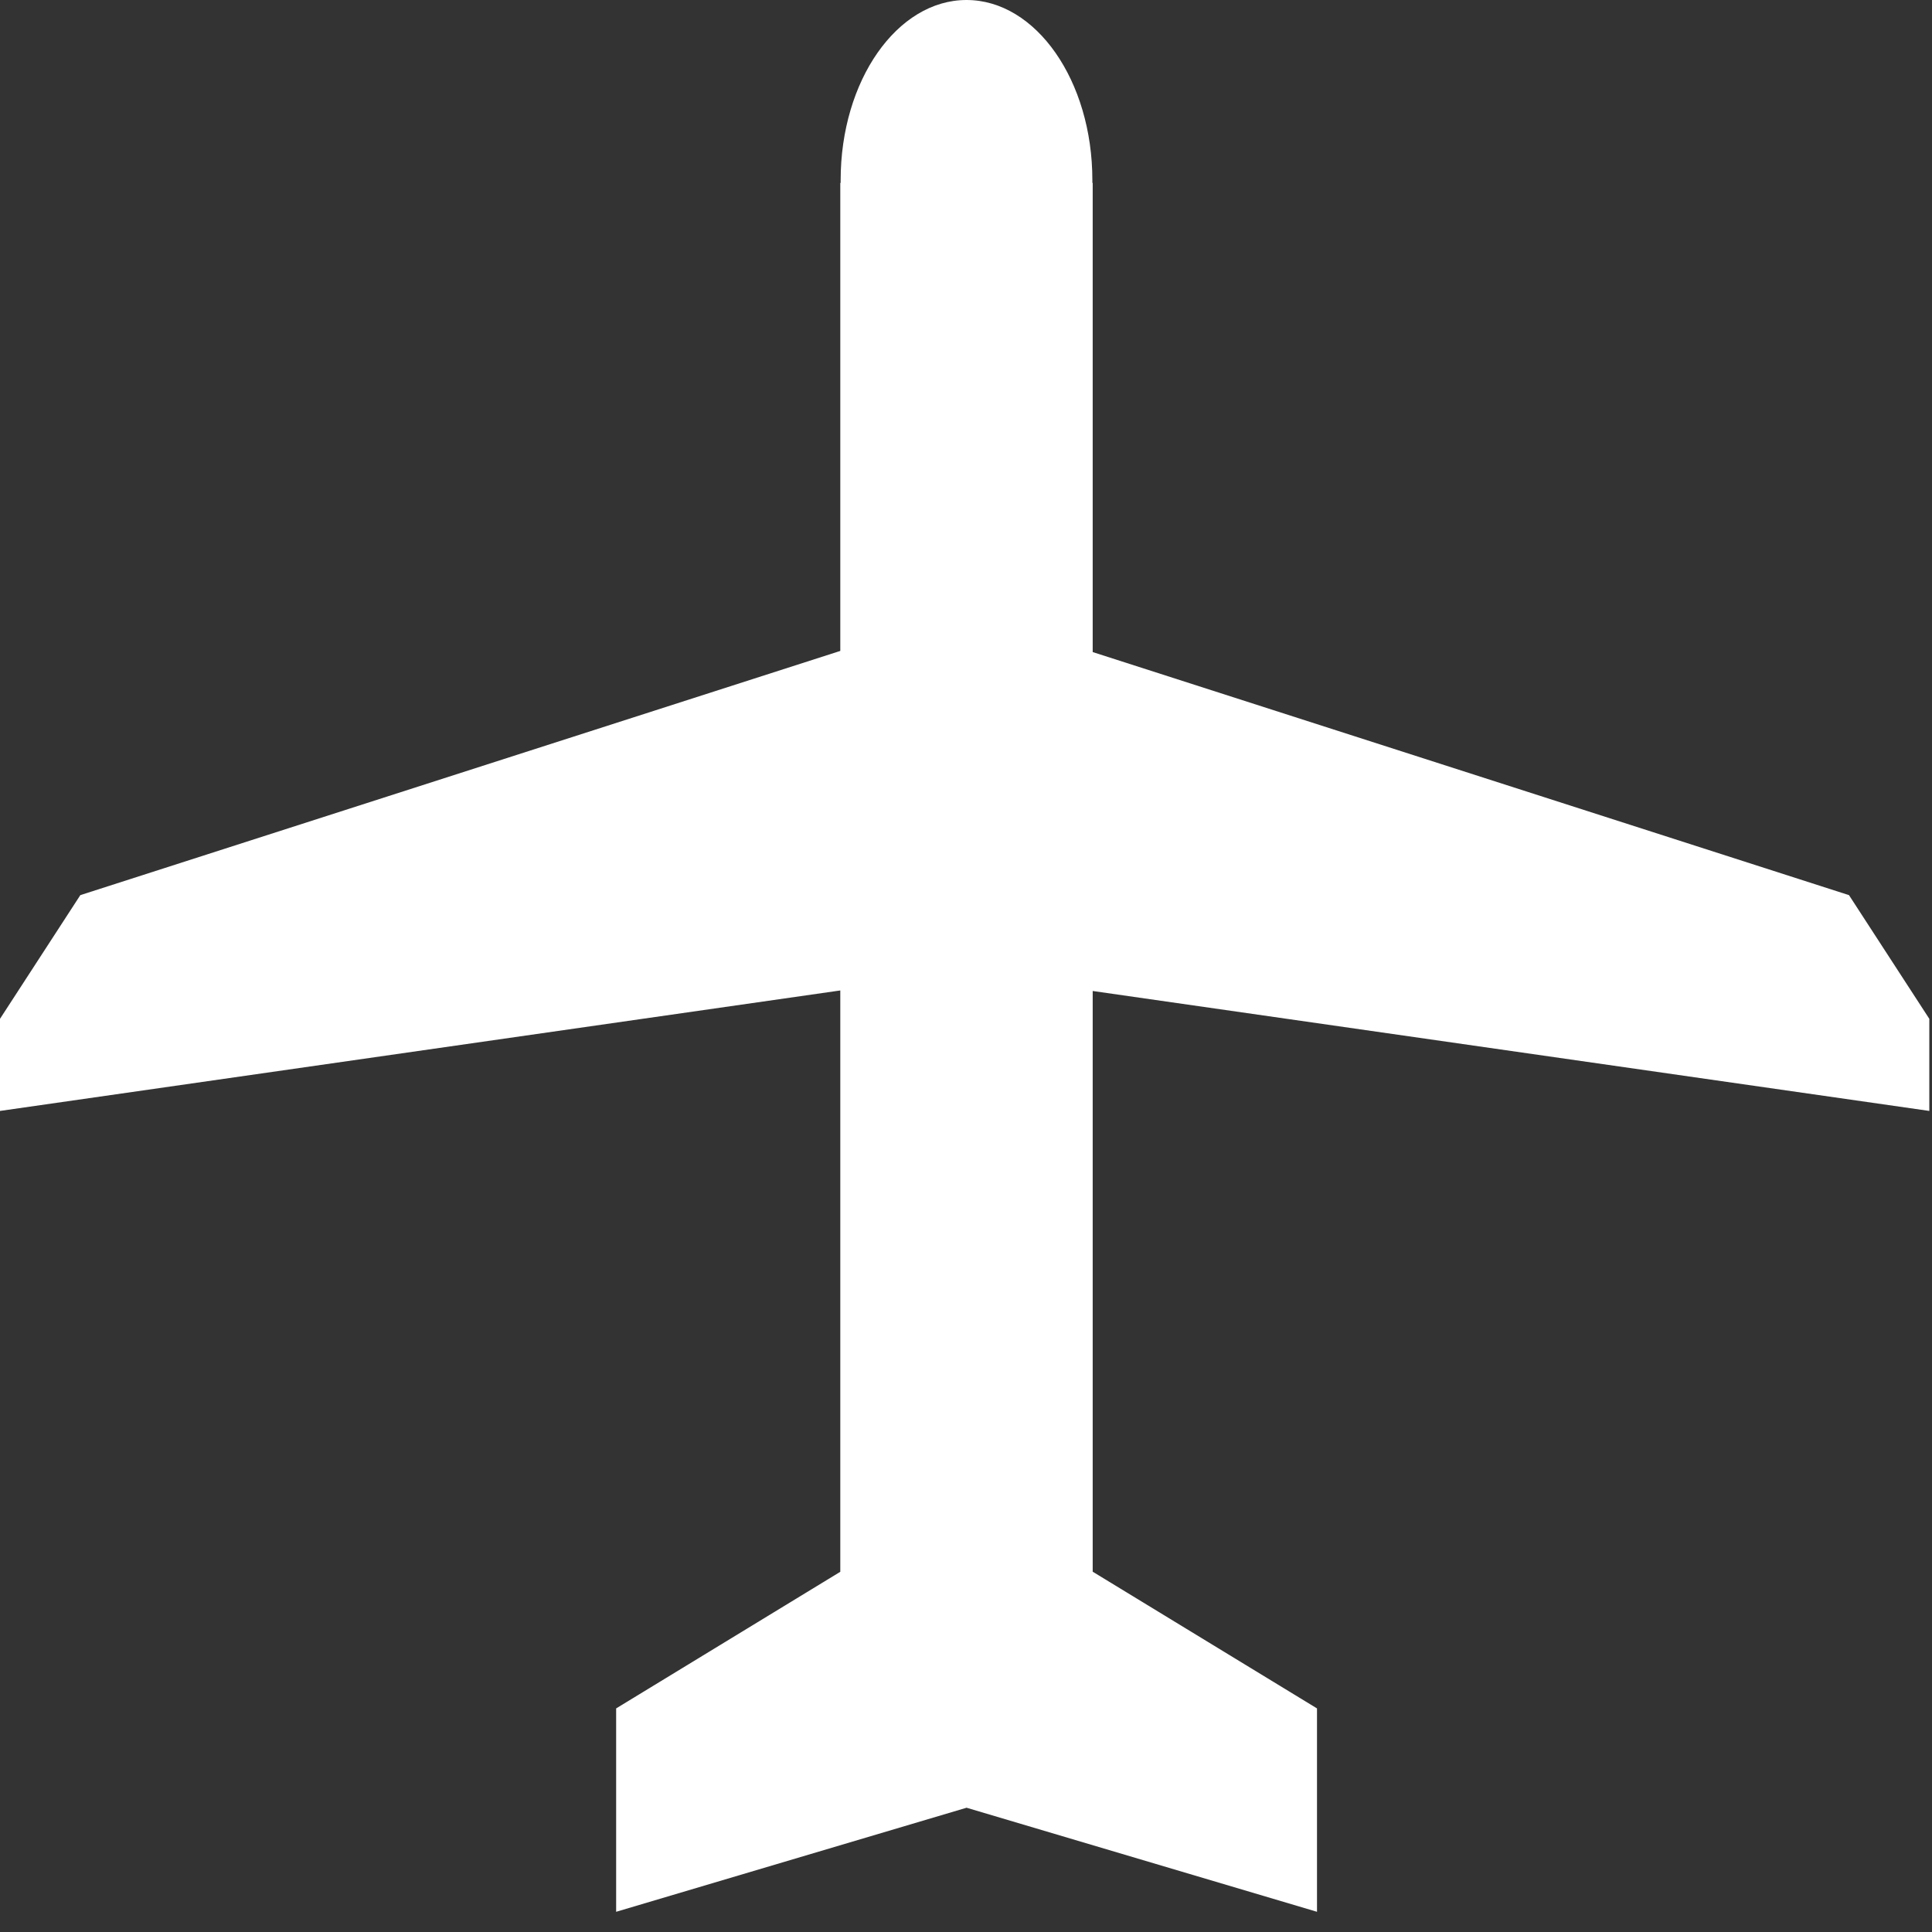 <?xml version="1.0" encoding="UTF-8" standalone="no"?>
<svg width="59px" height="59px" viewBox="0 0 59 59" version="1.1" xmlns="http://www.w3.org/2000/svg" xmlns:xlink="http://www.w3.org/1999/xlink" xmlns:sketch="http://www.bohemiancoding.com/sketch/ns">
    <rect x="0" y="0" width="59" height="59" fill="#333333" stroke="none"/>
    <!-- Generator: Sketch 3.4.4 (17249) - http://www.bohemiancoding.com/sketch -->
    <title>Shape Copy 8</title>
    <desc>Created with Sketch.</desc>
    <defs></defs>
    <g id="Page-1" stroke="none" stroke-width="1" fill="none" fill-rule="evenodd" sketch:type="MSPage">
        <path d="M25.661,48 L25.661,30.247 L0,33.926 L0,31.113 L2.453,27.336 L25.661,19.878 L25.661,5.586 L25.672,5.586 C25.672,5.557 25.672,5.529 25.672,5.5 C25.672,2.465 27.394,0 29.515,0 C31.637,0 33.359,2.465 33.359,5.5 C33.359,5.529 33.359,5.557 33.359,5.586 L33.369,5.586 L33.369,19.913 L56.465,27.336 L58.918,31.113 L58.918,33.926 L33.369,30.263 L33.369,47.997 L40.219,52.172 L40.219,58.383 L29.517,55.205 L18.816,58.383 L18.816,52.172 L25.661,48 Z" id="Shape-Copy-8" fill="#FFFFFF" sketch:type="MSShapeGroup"></path>
    </g>
</svg>